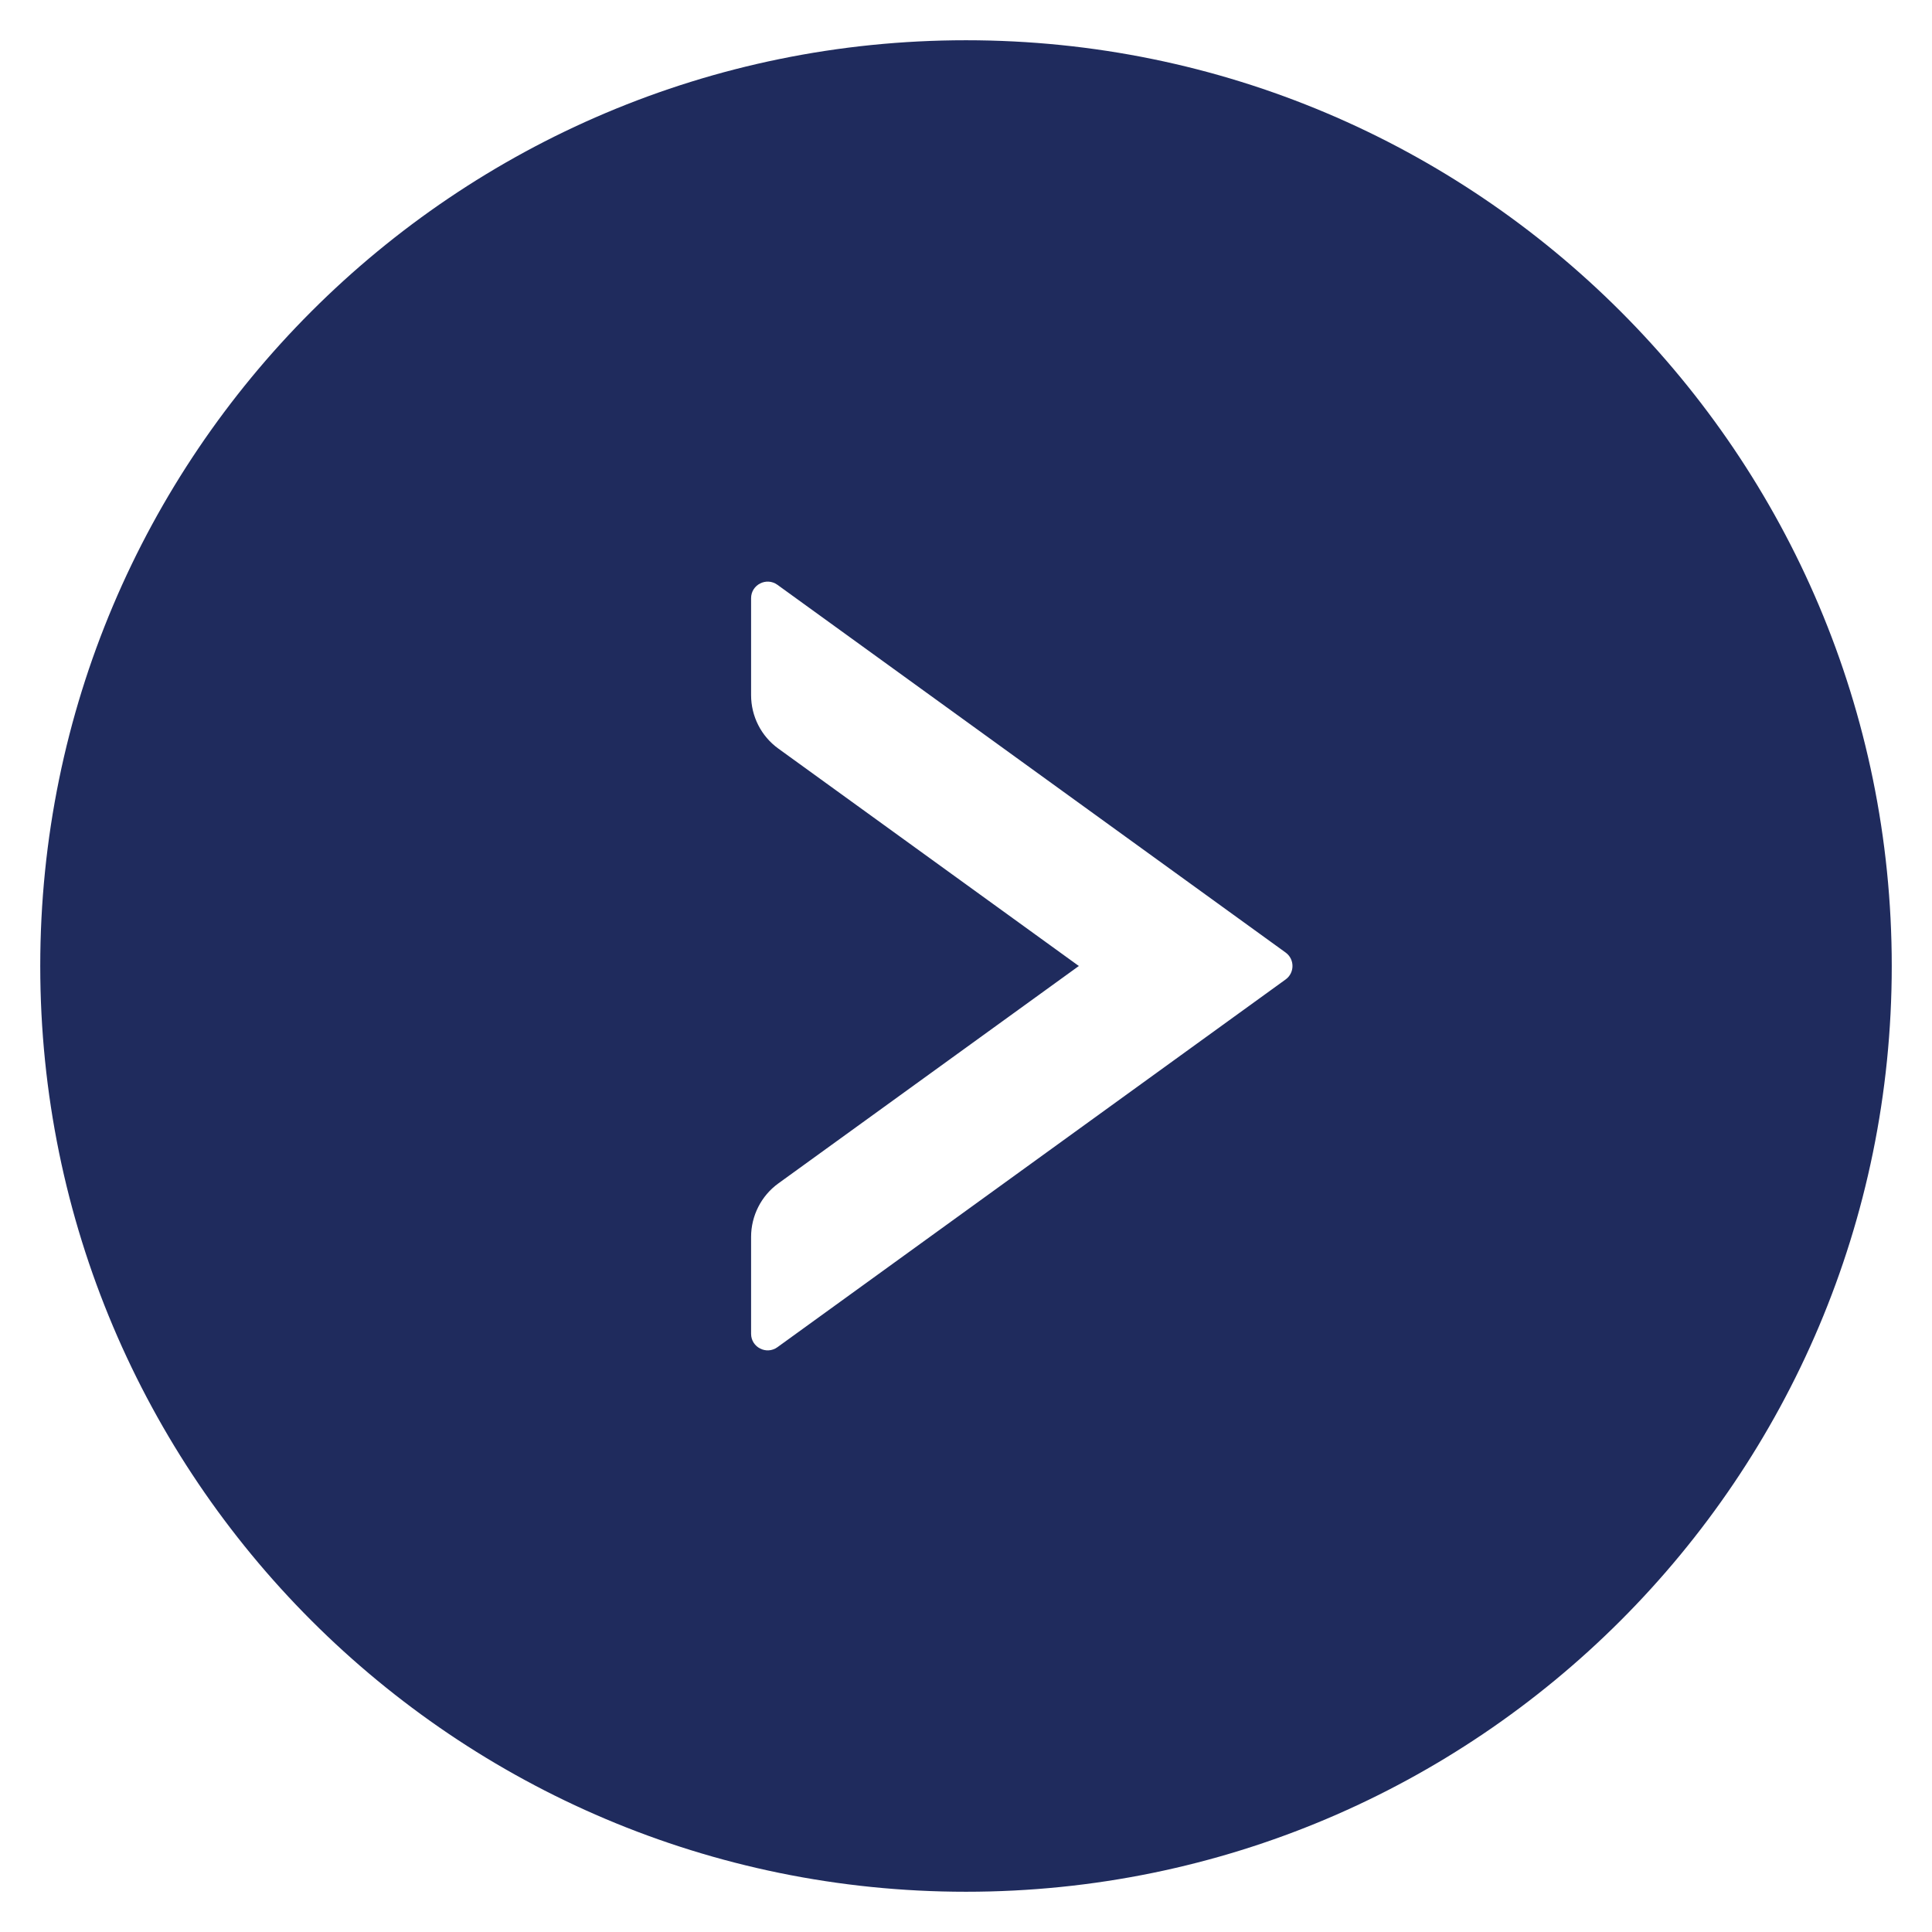 <svg width="42" height="42" viewBox="0 0 42 42" fill="none" xmlns="http://www.w3.org/2000/svg">
<path d="M21 0.875C9.886 0.875 0.875 9.886 0.875 21C0.875 32.114 9.886 41.125 21 41.125C32.114 41.125 41.125 32.114 41.125 21C41.125 9.886 32.114 0.875 21 0.875ZM27.949 21.292L16.899 29.288C16.66 29.459 16.328 29.288 16.328 28.996V26.889C16.328 26.431 16.548 25.995 16.921 25.726L23.453 21L16.921 16.274C16.548 16.005 16.328 15.573 16.328 15.111V13.004C16.328 12.712 16.66 12.541 16.899 12.712L27.949 20.708C28.147 20.852 28.147 21.148 27.949 21.292Z" fill="#1f2b5d"/>
</svg>
